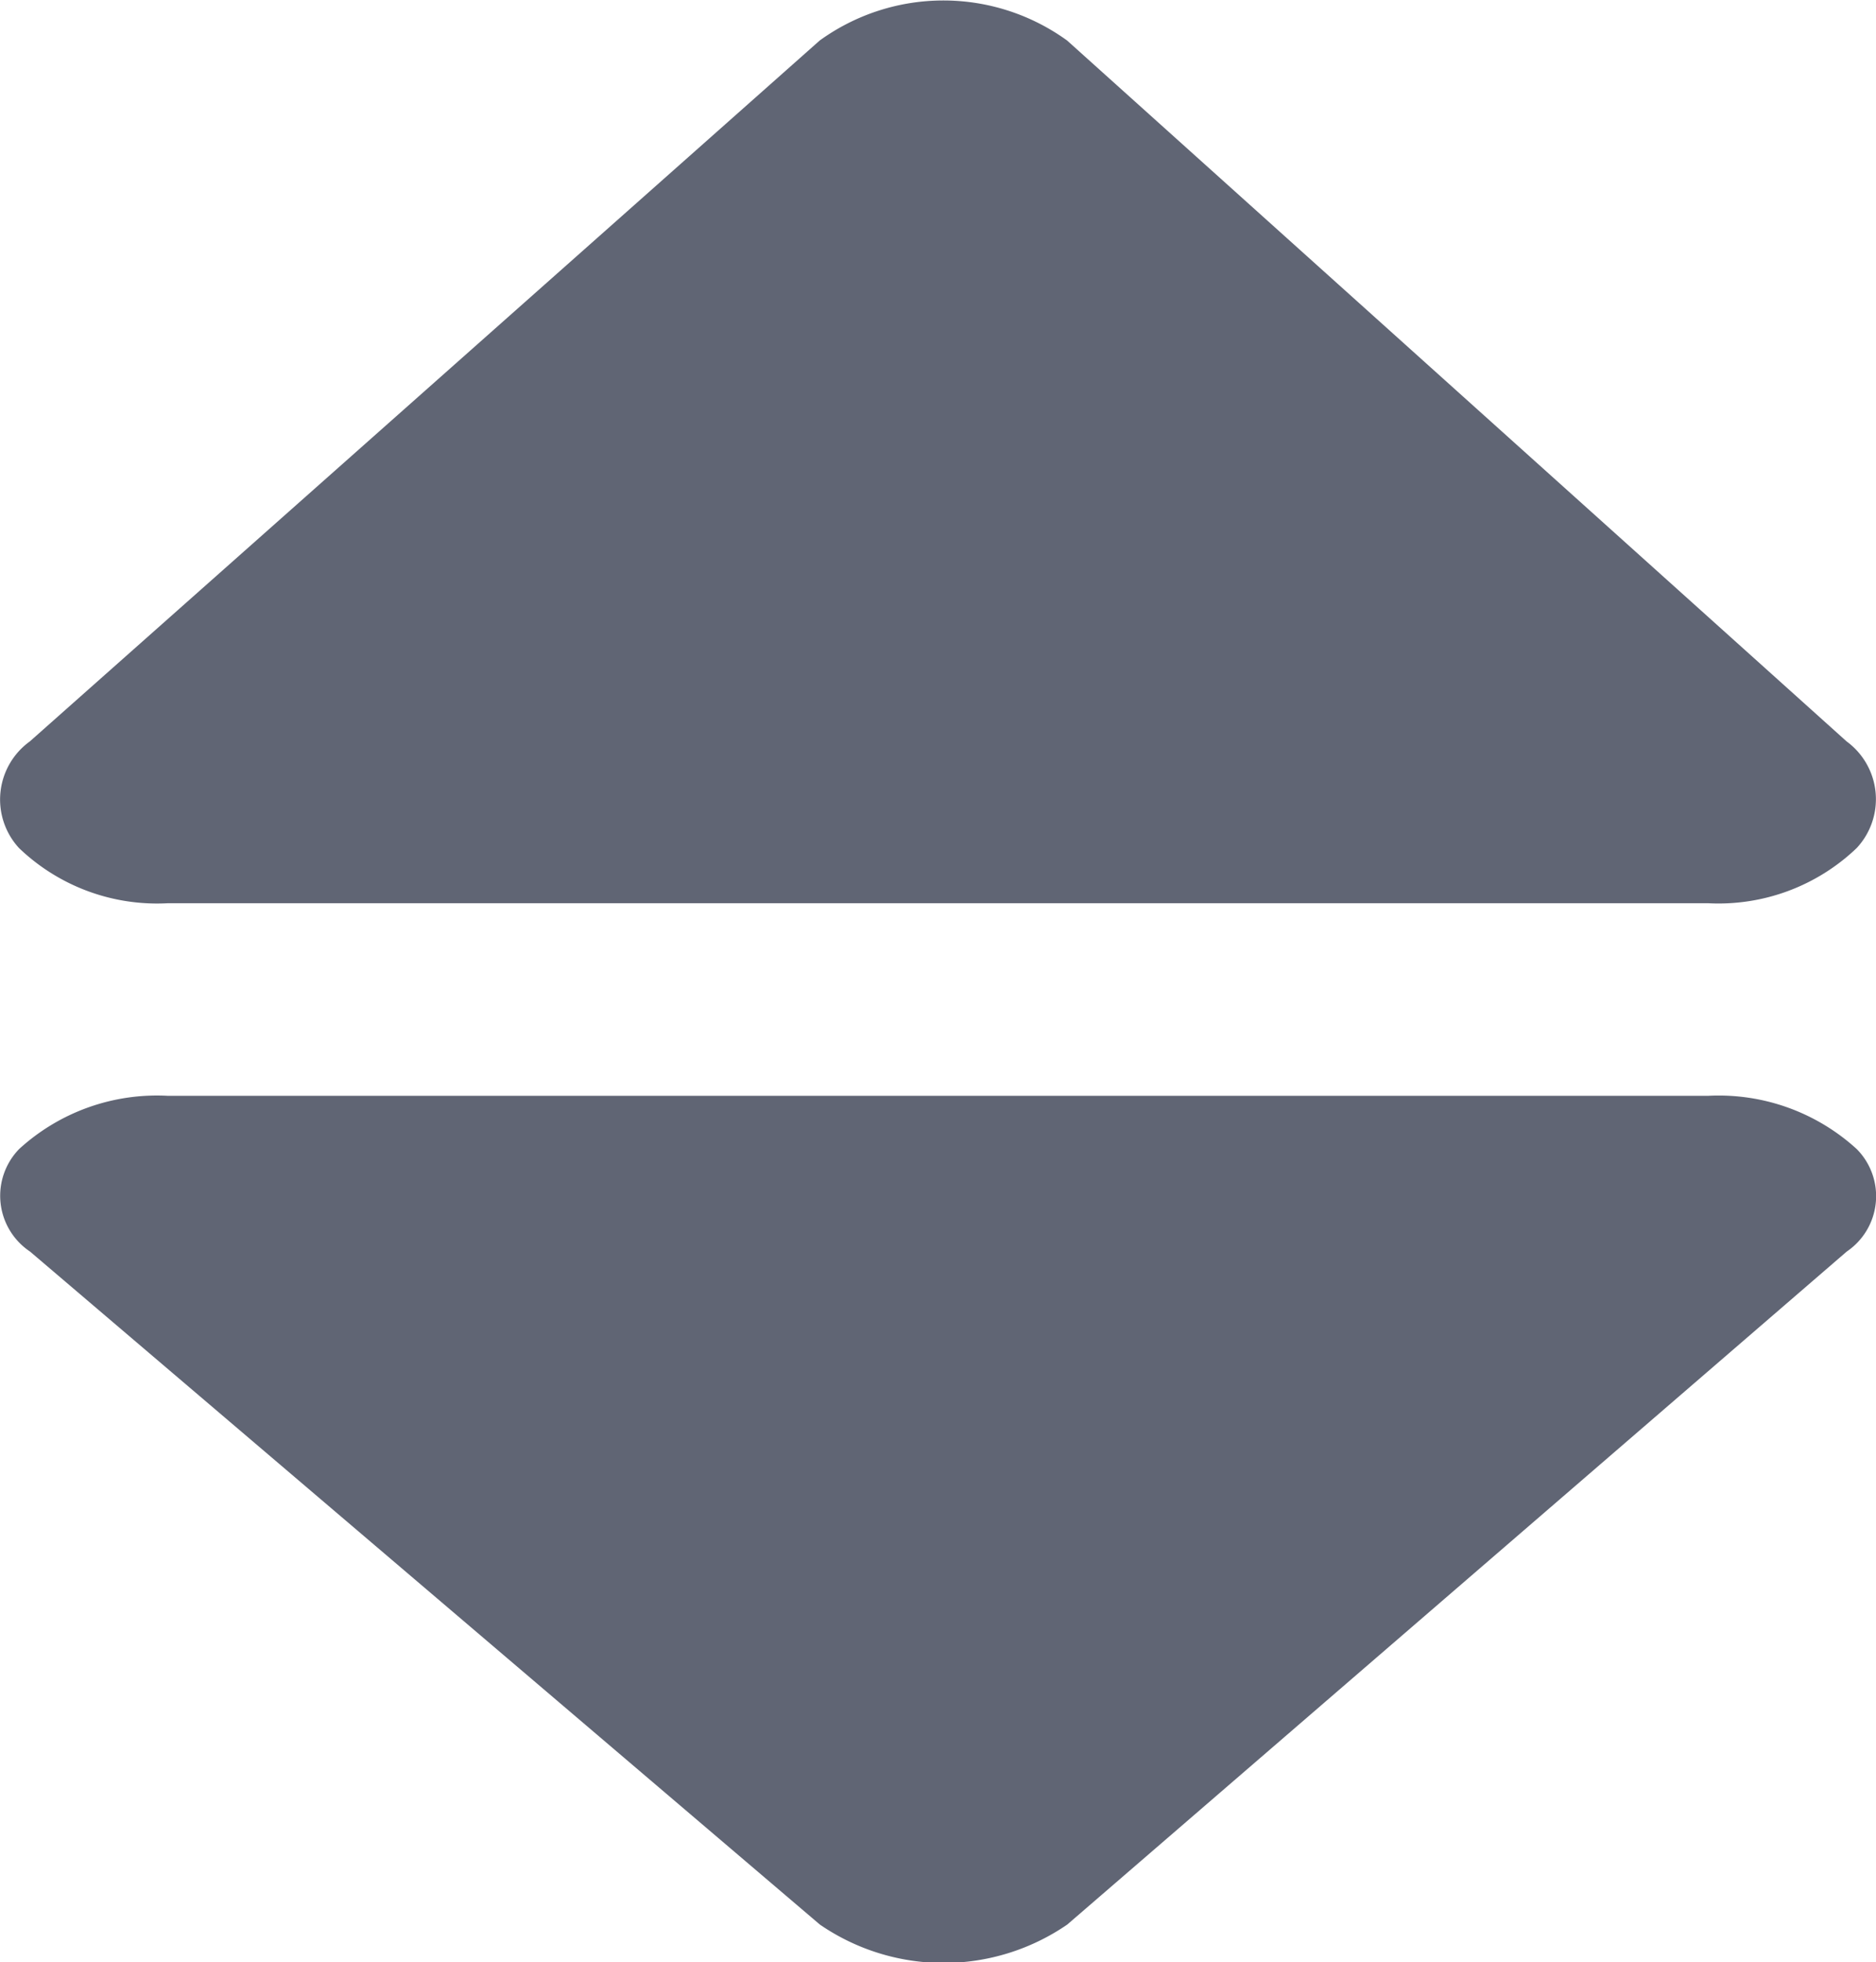 <svg xmlns="http://www.w3.org/2000/svg" width="12.32" height="12.879" viewBox="0 0 12.32 12.879"><defs><style>.a{fill:#606574;}</style></defs><g transform="translate(-106.465 0)"><path class="a" d="M107.568,5.928h10.114a1.313,1.313,0,0,0,.976-.362.47.47,0,0,0-.066-.7l-5.119-4.6a1.387,1.387,0,0,0-1.625,0l-5.187,4.6a.47.47,0,0,0-.071.7A1.31,1.31,0,0,0,107.568,5.928Z" transform="translate(0 0)"/><path class="a" d="M117.682,274H107.568a1.341,1.341,0,0,0-.977.349.44.44,0,0,0,.071.673l5.187,4.417a1.435,1.435,0,0,0,1.625,0l5.119-4.417a.439.439,0,0,0,.066-.672A1.344,1.344,0,0,0,117.682,274Z" transform="translate(0 -266.808)"/></g></svg>